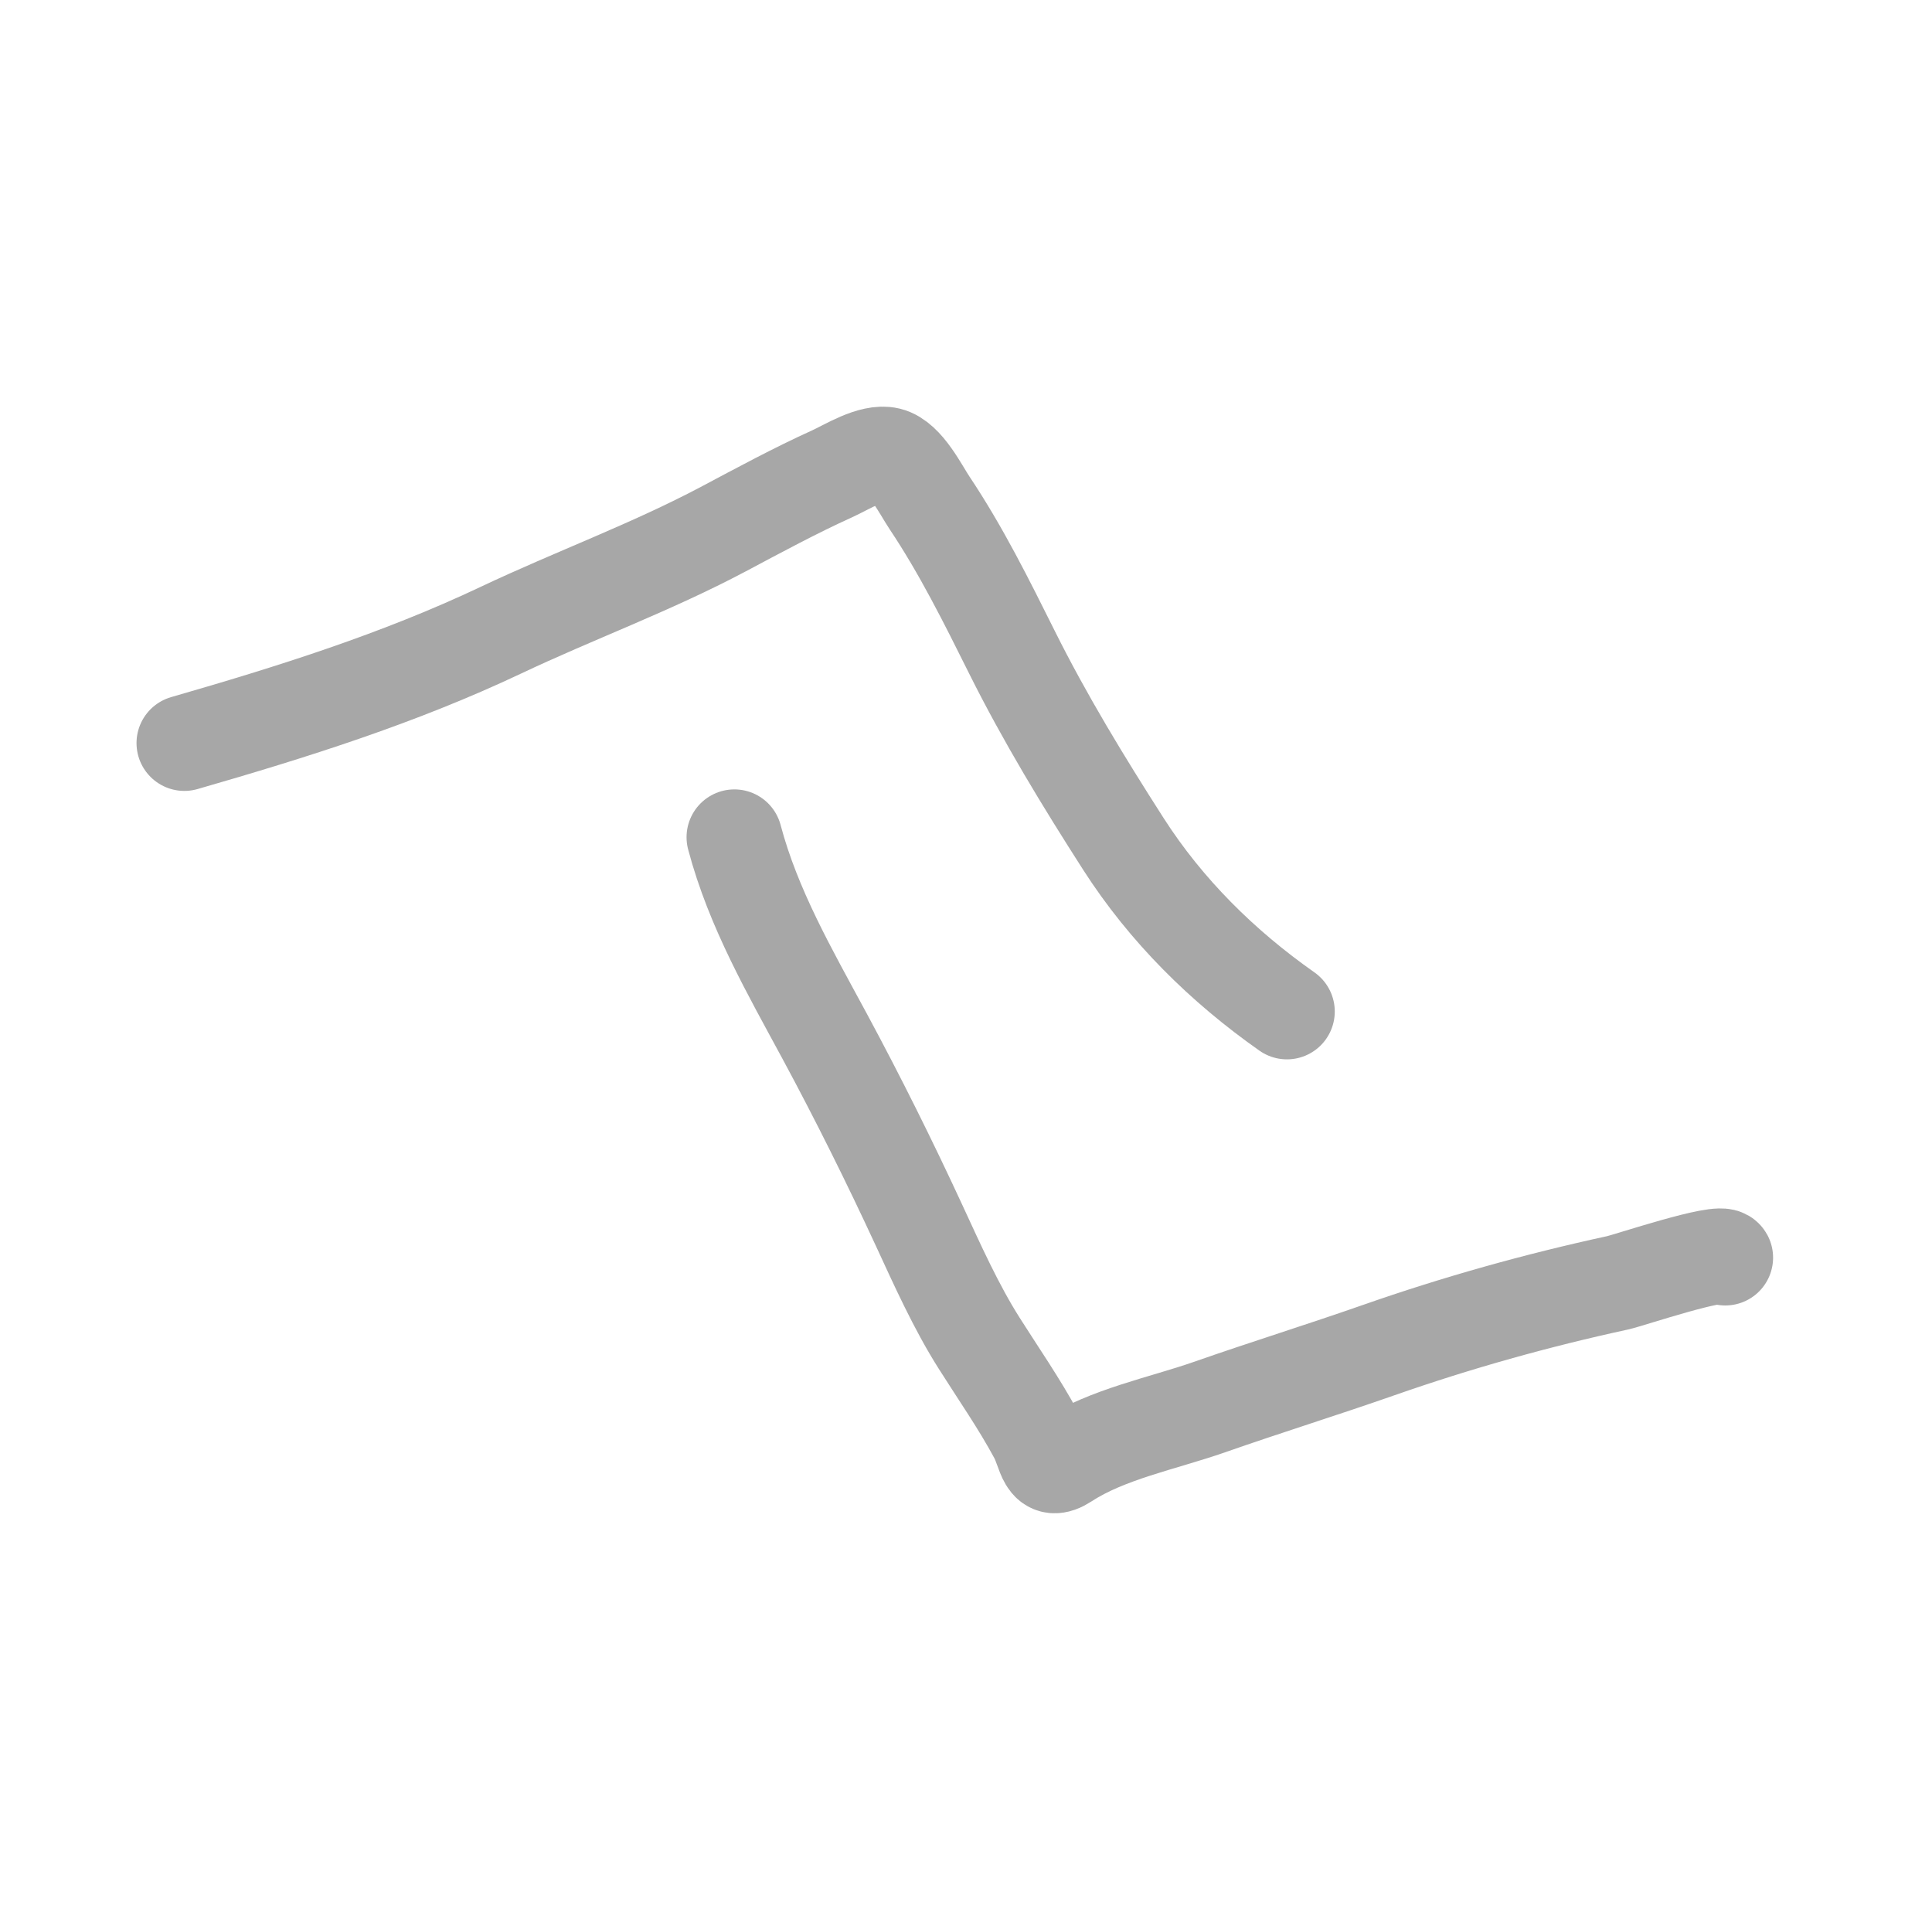 <svg width="101" height="100" viewBox="0 0 101 100" fill="none" xmlns="http://www.w3.org/2000/svg">
<g opacity="0.4">
<path d="M38.391 43.761C39.384 47.503 41.295 50.795 43.118 54.176C44.864 57.415 46.51 60.725 48.054 64.064C49.005 66.121 49.979 68.299 51.188 70.207C52.203 71.811 53.279 73.354 54.181 75.026C54.695 75.981 54.618 77.088 55.729 76.362C57.876 74.96 60.812 74.391 63.212 73.552C66.156 72.522 69.135 71.597 72.079 70.567C76.165 69.137 80.338 67.968 84.568 67.051C85.156 66.923 89.96 65.305 90.192 65.735" stroke="#222222" stroke-width="5" stroke-linecap="round"/>
<path d="M9.637 38.84C15.285 37.214 20.847 35.464 26.171 32.946C30.026 31.122 34.026 29.664 37.804 27.661C39.677 26.667 41.573 25.639 43.504 24.765C44.256 24.425 45.573 23.578 46.45 23.789C47.36 24.007 48.136 25.599 48.598 26.291C50.257 28.774 51.573 31.427 52.903 34.093C54.63 37.556 56.637 40.848 58.724 44.105C60.963 47.598 63.909 50.503 67.278 52.871" stroke="#222222" stroke-width="5" stroke-linecap="round"/>
</g>
</svg>
